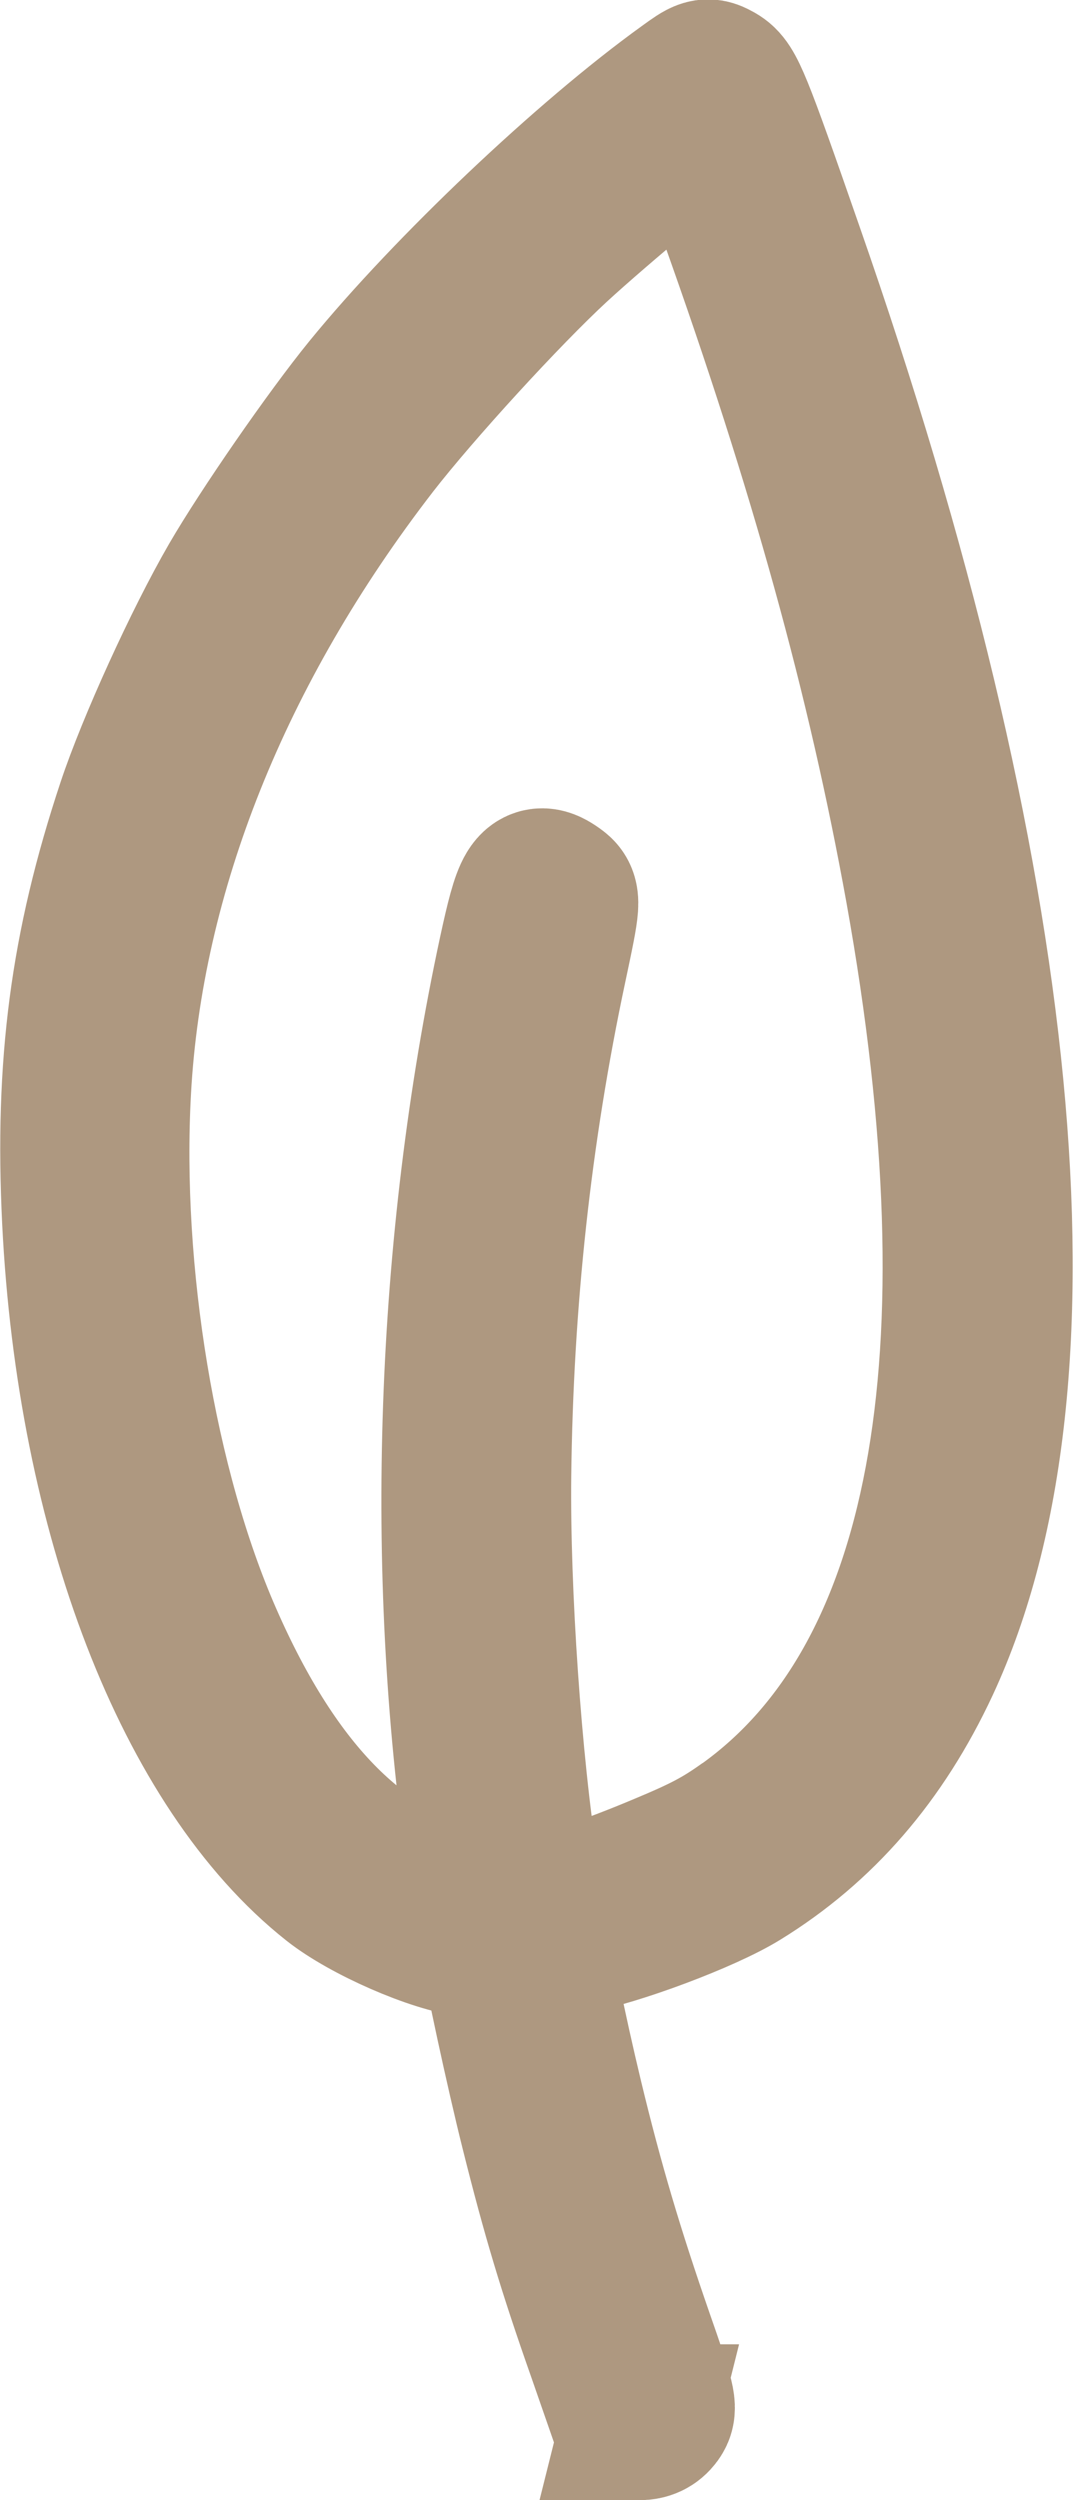 <?xml version="1.0" encoding="UTF-8" standalone="no"?>
<!-- Created with Inkscape (http://www.inkscape.org/) -->

<svg
   width="4.14mm"
   height="9.627mm"
   viewBox="0 0 4.14 9.627"
   version="1.1"
   id="svg1"
   xml:space="preserve"
   xmlns="http://www.w3.org/2000/svg"
   xmlns:svg="http://www.w3.org/2000/svg"><defs
     id="defs1" /><g
     id="layer1"
     transform="translate(-153.468,-209.321)"><path
       style="fill:#6a5a45;fill-opacity:1;stroke:#ae9880;stroke-width:0.6;stroke-dasharray:none;stroke-opacity:1"
       d="m 155.93,218.648 -0.038,2e-5 -0.096,-0.276 c -0.112,-0.318 -0.174,-0.525 -0.255,-0.849 -0.056,-0.223 -0.147,-0.645 -0.151,-0.698 -0.001,-0.019 -0.028,-0.029 -0.106,-0.037 -0.137,-0.015 -0.402,-0.131 -0.527,-0.23 -0.55,-0.435 -0.925,-1.408 -0.981,-2.539 -0.029,-0.597 0.03,-1.05 0.21,-1.592 0.076,-0.229 0.258,-0.629 0.393,-0.862 0.112,-0.193 0.364,-0.558 0.513,-0.741 0.311,-0.381 0.842,-0.885 1.224,-1.16 0.073,-0.053 0.075,-0.053 0.111,-0.033 0.043,0.025 0.065,0.077 0.267,0.658 0.847,2.424 1.032,4.343 0.525,5.433 -0.167,0.358 -0.398,0.625 -0.704,0.813 -0.138,0.085 -0.477,0.212 -0.648,0.243 -0.076,0.014 -0.14,0.029 -0.142,0.034 -0.007,0.016 0.056,0.326 0.12,0.592 0.079,0.328 0.156,0.587 0.273,0.924 0.085,0.243 0.09,0.266 0.071,0.292 -0.014,0.019 -0.033,0.028 -0.059,0.028 z m 0.417,-2.293 c 0.772,-0.555 1.003,-1.792 0.676,-3.612 -0.147,-0.814 -0.37,-1.621 -0.719,-2.598 -0.116,-0.324 -0.128,-0.351 -0.149,-0.343 -0.033,0.013 -0.389,0.309 -0.553,0.46 -0.194,0.179 -0.537,0.554 -0.703,0.768 -0.604,0.782 -0.949,1.645 -0.995,2.487 -0.039,0.709 0.099,1.539 0.352,2.116 0.264,0.604 0.602,0.941 1.023,1.022 0.041,0.008 0.076,0.011 0.077,0.008 0.002,-0.004 -0.008,-0.084 -0.022,-0.179 -0.163,-1.12 -0.12,-2.365 0.122,-3.491 0.056,-0.259 0.074,-0.29 0.146,-0.239 0.035,0.025 0.035,0.03 -0.02,0.289 -0.136,0.64 -0.206,1.286 -0.214,1.96 -0.005,0.449 0.04,1.107 0.106,1.527 l 0.021,0.132 0.036,-2.8e-4 c 0.034,-2.6e-4 0.159,-0.022 0.253,-0.044 0.024,-0.006 0.133,-0.047 0.242,-0.093 0.158,-0.066 0.223,-0.1 0.322,-0.171 z"
       id="path2" /></g></svg>
